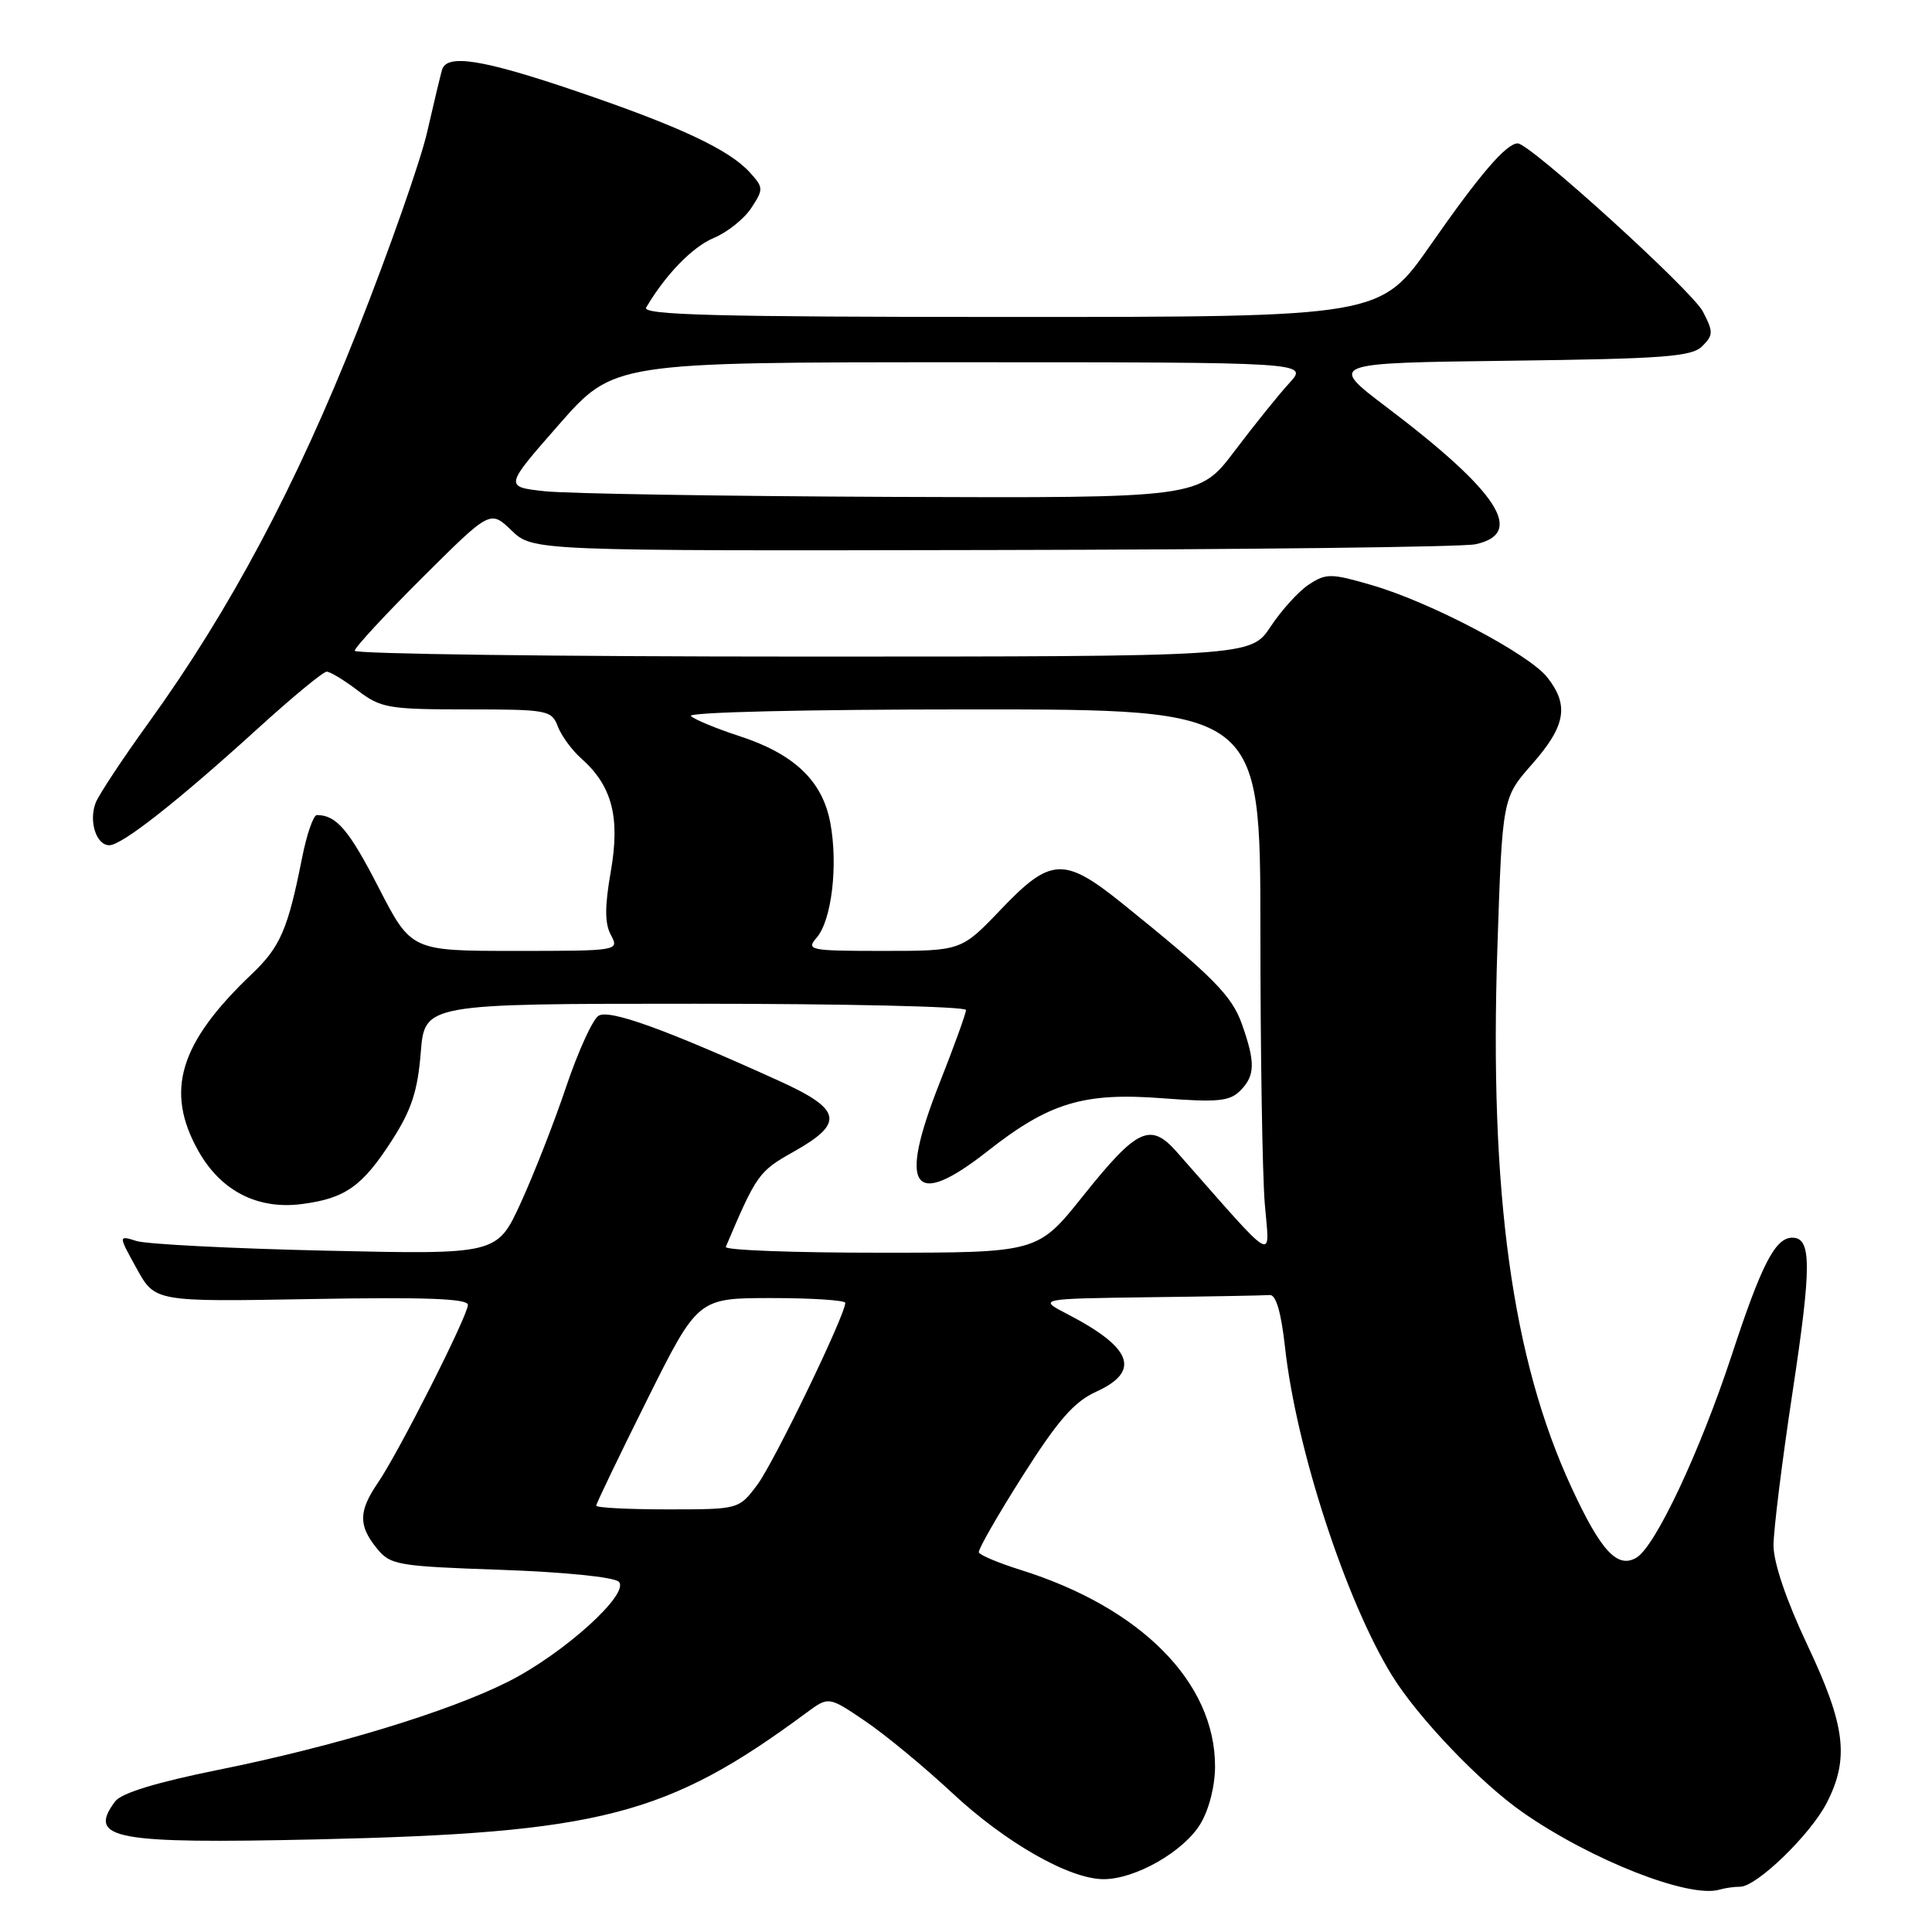 <?xml version="1.0" encoding="UTF-8" standalone="no"?>
<!DOCTYPE svg PUBLIC "-//W3C//DTD SVG 1.1//EN" "http://www.w3.org/Graphics/SVG/1.1/DTD/svg11.dtd" >
<svg xmlns="http://www.w3.org/2000/svg" xmlns:xlink="http://www.w3.org/1999/xlink" version="1.1" viewBox="0 0 256 256">
 <g >
 <path fill="currentColor"
d=" M 230.58 250.00 C 232.77 250.00 239.93 243.06 242.07 238.86 C 245.07 232.99 244.53 228.64 239.50 218.00 C 236.70 212.07 235.01 207.10 235.00 204.78 C 235.00 202.74 236.14 193.57 237.53 184.41 C 240.06 167.72 240.05 164.00 237.49 164.00 C 235.23 164.00 233.42 167.51 229.47 179.54 C 225.25 192.36 219.34 204.93 216.83 206.40 C 214.32 207.89 212.13 205.53 208.24 197.12 C 200.36 180.11 197.33 158.05 198.41 125.61 C 199.07 105.72 199.07 105.72 203.04 101.22 C 207.46 96.19 207.94 93.46 205.03 89.76 C 202.57 86.64 189.45 79.74 181.70 77.51 C 176.37 75.96 175.71 75.96 173.45 77.44 C 172.10 78.32 169.81 80.84 168.37 83.02 C 165.73 87.00 165.73 87.00 106.37 87.00 C 73.72 87.00 47.00 86.65 47.00 86.23 C 47.00 85.81 51.04 81.44 55.98 76.52 C 64.96 67.58 64.96 67.58 67.78 70.29 C 70.61 73.00 70.61 73.00 131.55 72.88 C 165.07 72.82 193.84 72.48 195.49 72.12 C 202.15 70.70 198.60 65.21 183.76 53.97 C 176.01 48.10 176.01 48.10 199.97 47.80 C 220.49 47.54 224.17 47.27 225.56 45.87 C 227.03 44.40 227.04 43.97 225.64 41.28 C 224.21 38.51 202.72 19.00 201.11 19.00 C 199.60 19.00 196.07 23.11 189.59 32.41 C 182.90 42.00 182.90 42.00 133.89 42.00 C 94.96 42.00 85.03 41.74 85.62 40.75 C 88.21 36.36 91.76 32.71 94.58 31.53 C 96.38 30.78 98.61 28.99 99.55 27.56 C 101.18 25.08 101.17 24.85 99.38 22.87 C 96.64 19.83 90.04 16.74 76.41 12.10 C 63.95 7.86 59.20 7.10 58.57 9.25 C 58.37 9.94 57.48 13.65 56.60 17.50 C 55.72 21.35 51.56 33.19 47.36 43.82 C 39.22 64.39 30.48 80.80 19.78 95.64 C 16.26 100.51 13.06 105.35 12.67 106.39 C 11.74 108.84 12.76 112.00 14.48 112.00 C 16.15 112.00 23.53 106.20 34.22 96.48 C 38.75 92.36 42.82 89.00 43.29 89.00 C 43.75 89.00 45.61 90.13 47.41 91.50 C 50.46 93.82 51.48 94.00 61.87 94.00 C 72.54 94.00 73.09 94.10 73.91 96.25 C 74.38 97.49 75.78 99.40 77.02 100.50 C 81.10 104.12 82.19 108.26 80.94 115.43 C 80.12 120.13 80.12 122.36 80.95 123.90 C 82.06 125.98 81.97 126.00 68.28 126.00 C 54.49 126.00 54.49 126.00 50.15 117.57 C 46.24 109.96 44.57 108.00 41.99 108.00 C 41.52 108.00 40.63 110.59 40.01 113.75 C 38.14 123.16 37.14 125.47 33.36 129.07 C 23.75 138.21 21.83 144.57 26.28 152.50 C 29.25 157.79 34.10 160.29 39.94 159.55 C 45.75 158.81 48.01 157.21 51.96 151.06 C 54.52 147.08 55.35 144.54 55.75 139.48 C 56.27 133.00 56.27 133.00 92.14 133.00 C 111.86 133.00 128.00 133.37 128.00 133.83 C 128.00 134.28 126.41 138.67 124.47 143.58 C 118.96 157.53 120.95 160.32 130.85 152.54 C 139.05 146.09 143.60 144.72 154.09 145.53 C 161.35 146.08 162.93 145.93 164.34 144.52 C 166.32 142.53 166.36 140.77 164.55 135.67 C 163.21 131.91 160.67 129.35 148.76 119.75 C 141.00 113.50 139.23 113.58 132.63 120.50 C 127.38 126.00 127.38 126.00 117.04 126.00 C 107.27 126.00 106.78 125.90 108.21 124.25 C 110.20 121.96 111.07 114.64 110.02 109.03 C 108.98 103.45 105.22 99.88 97.87 97.50 C 94.92 96.54 92.07 95.36 91.55 94.88 C 91.00 94.37 106.85 94.00 128.80 94.00 C 167.00 94.00 167.00 94.00 167.01 123.25 C 167.01 139.34 167.27 155.65 167.59 159.50 C 168.22 167.24 169.44 167.96 155.94 152.65 C 152.43 148.67 150.69 149.48 143.50 158.48 C 137.50 165.99 137.50 165.99 116.67 165.99 C 105.21 166.00 95.98 165.65 96.17 165.22 C 100.26 155.59 100.54 155.20 105.21 152.58 C 111.93 148.80 111.56 147.00 103.25 143.23 C 88.06 136.34 80.71 133.69 79.30 134.60 C 78.53 135.09 76.60 139.32 75.02 144.00 C 73.45 148.68 70.74 155.59 69.01 159.37 C 65.87 166.23 65.87 166.23 43.19 165.72 C 30.71 165.44 19.41 164.86 18.09 164.44 C 15.67 163.68 15.67 163.68 18.11 168.09 C 20.54 172.50 20.54 172.50 41.27 172.13 C 56.34 171.86 62.00 172.07 62.00 172.90 C 62.00 174.32 52.84 192.44 50.06 196.50 C 47.51 200.24 47.48 202.13 49.91 205.14 C 51.72 207.38 52.58 207.53 66.37 208.01 C 74.71 208.30 81.37 208.97 81.99 209.59 C 83.53 211.13 74.71 219.11 67.35 222.82 C 59.50 226.79 44.33 231.40 29.00 234.50 C 20.72 236.17 16.08 237.59 15.25 238.70 C 11.55 243.67 15.06 244.33 41.93 243.73 C 79.54 242.88 88.42 240.58 106.84 226.96 C 109.80 224.77 109.80 224.77 114.65 228.06 C 117.32 229.87 122.46 234.12 126.09 237.50 C 133.21 244.16 141.70 249.00 146.24 249.00 C 150.43 249.00 156.80 245.37 159.04 241.71 C 160.20 239.80 160.99 236.70 161.00 234.07 C 161.01 222.92 151.19 213.01 135.20 208.01 C 132.28 207.09 129.80 206.05 129.70 205.69 C 129.59 205.33 132.20 200.77 135.50 195.57 C 140.18 188.19 142.32 185.74 145.25 184.41 C 151.19 181.70 150.05 178.60 141.50 174.16 C 137.50 172.09 137.50 172.09 152.25 171.89 C 160.36 171.79 167.56 171.66 168.25 171.60 C 169.07 171.53 169.76 173.88 170.27 178.50 C 171.74 191.90 178.33 212.11 184.47 222.05 C 187.91 227.61 196.15 236.23 201.76 240.14 C 210.85 246.48 223.80 251.56 227.83 250.39 C 228.56 250.17 229.80 250.00 230.58 250.00 Z  M 79.00 199.51 C 79.00 199.24 82.03 192.94 85.73 185.51 C 92.47 172.00 92.47 172.00 102.23 172.00 C 107.60 172.00 112.00 172.29 112.00 172.64 C 112.00 174.26 102.53 193.85 100.34 196.75 C 97.90 200.00 97.90 200.00 88.45 200.00 C 83.25 200.00 79.00 199.78 79.00 199.51 Z  M 72.16 65.09 C 66.83 64.50 66.83 64.50 74.07 56.25 C 81.32 48.00 81.32 48.00 127.35 48.00 C 173.37 48.00 173.37 48.00 170.85 50.75 C 169.46 52.26 166.20 56.31 163.60 59.75 C 158.88 66.00 158.88 66.00 118.19 65.84 C 95.81 65.75 75.10 65.41 72.16 65.09 Z "/>
</g>
</svg>